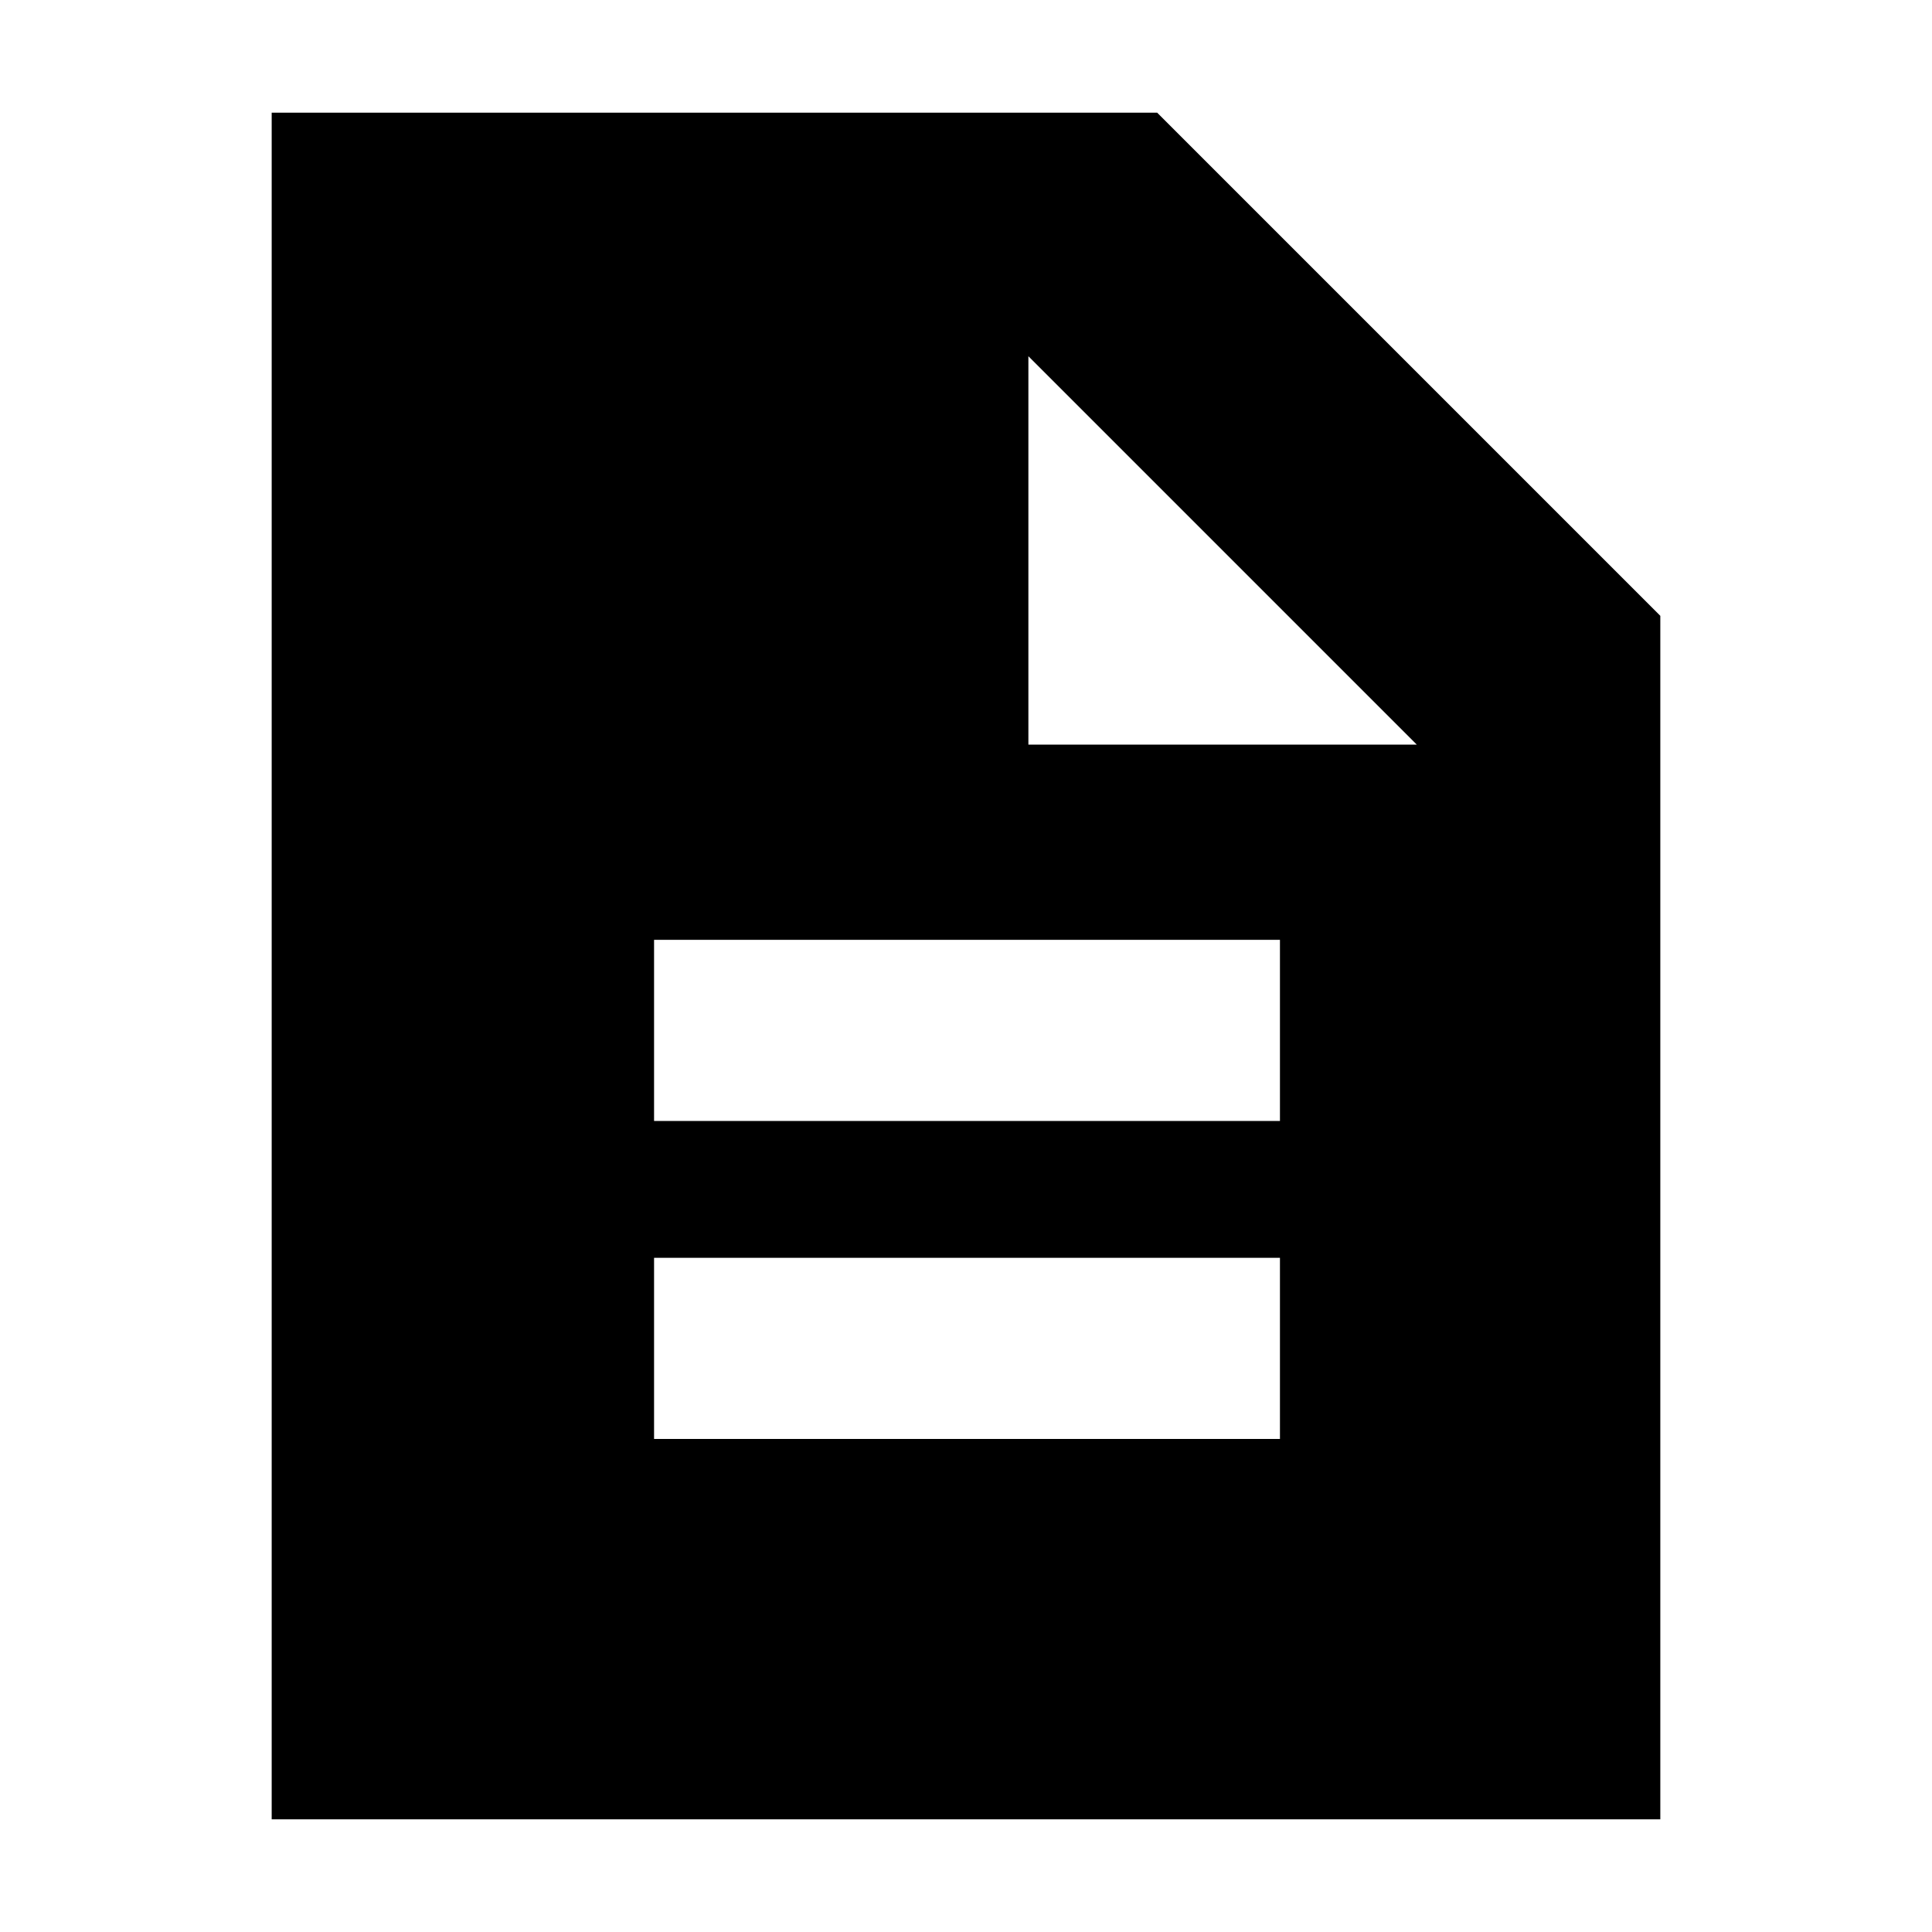 <svg xmlns="http://www.w3.org/2000/svg" height="24" width="24"><path d="M8.125 17.875H15.9V15.625H8.125ZM8.125 13.925H15.9V11.675H8.125ZM3.375 22.6V1.4H14.375L20.625 7.65V22.6ZM12.775 9.25H17.6L12.775 4.425Z"/></svg>